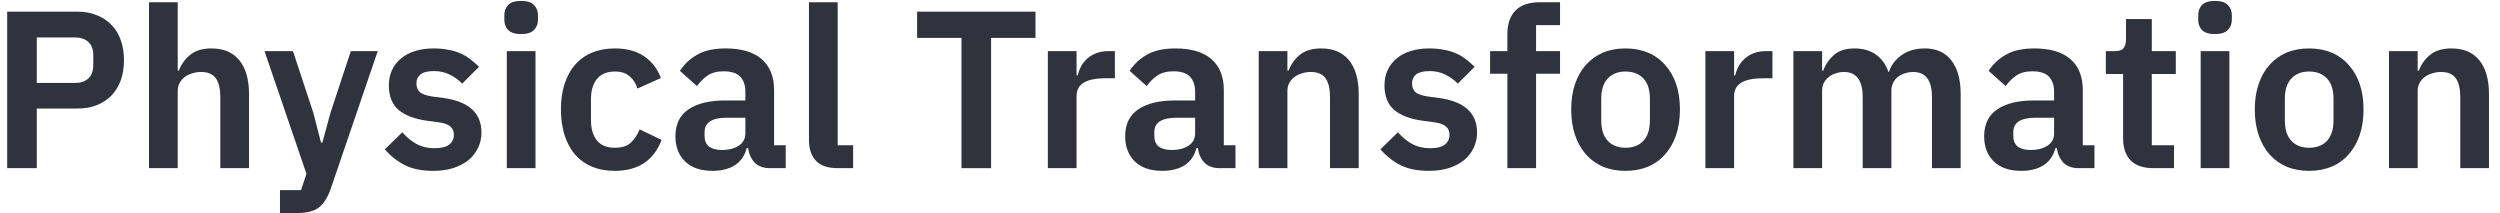 <svg width="223" height="19" viewBox="0 0 223 19" fill="none" xmlns="http://www.w3.org/2000/svg">
<path d="M0.64 15V1.04H6.92C7.56 1.04 8.133 1.147 8.64 1.36C9.16 1.56 9.6 1.853 9.96 2.24C10.32 2.613 10.594 3.067 10.78 3.6C10.967 4.133 11.06 4.72 11.06 5.36C11.06 6.013 10.967 6.607 10.78 7.14C10.594 7.66 10.32 8.113 9.96 8.5C9.6 8.873 9.16 9.167 8.64 9.38C8.133 9.58 7.56 9.68 6.92 9.68H3.28V15H0.64ZM3.28 7.4H6.68C7.187 7.4 7.587 7.267 7.88 7C8.173 6.72 8.32 6.327 8.32 5.82V4.9C8.32 4.393 8.173 4.007 7.88 3.74C7.587 3.473 7.187 3.34 6.68 3.34H3.28V7.4Z" fill="#30333D"/>
<path d="M13.293 0.2H15.853V6.3H15.953C16.166 5.74 16.499 5.273 16.953 4.9C17.419 4.513 18.059 4.32 18.873 4.32C19.953 4.32 20.779 4.673 21.353 5.38C21.926 6.087 22.213 7.093 22.213 8.4V15H19.653V8.66C19.653 7.913 19.519 7.353 19.253 6.98C18.986 6.607 18.546 6.42 17.933 6.42C17.666 6.42 17.406 6.46 17.153 6.54C16.913 6.607 16.693 6.713 16.493 6.86C16.306 6.993 16.153 7.167 16.033 7.38C15.913 7.58 15.853 7.82 15.853 8.1V15H13.293V0.2Z" fill="#30333D"/>
<path d="M31.294 4.56H33.694L29.494 16.86C29.361 17.233 29.207 17.553 29.034 17.82C28.874 18.1 28.681 18.327 28.454 18.5C28.227 18.673 27.954 18.8 27.634 18.88C27.314 18.96 26.941 19 26.514 19H24.974V16.96H26.854L27.334 15.5L23.594 4.56H26.134L27.954 10.08L28.634 12.72H28.754L29.474 10.08L31.294 4.56Z" fill="#30333D"/>
<path d="M38.646 15.24C37.646 15.24 36.806 15.073 36.126 14.74C35.446 14.393 34.846 13.92 34.326 13.32L35.886 11.8C36.273 12.24 36.693 12.587 37.146 12.84C37.613 13.093 38.146 13.22 38.746 13.22C39.36 13.22 39.8 13.113 40.066 12.9C40.346 12.687 40.486 12.393 40.486 12.02C40.486 11.713 40.386 11.473 40.186 11.3C40 11.113 39.673 10.987 39.206 10.92L38.166 10.78C37.033 10.633 36.166 10.313 35.566 9.82C34.98 9.313 34.686 8.58 34.686 7.62C34.686 7.113 34.78 6.66 34.966 6.26C35.153 5.847 35.42 5.5 35.766 5.22C36.113 4.927 36.526 4.707 37.006 4.56C37.5 4.4 38.046 4.32 38.646 4.32C39.153 4.32 39.6 4.36 39.986 4.44C40.386 4.507 40.746 4.613 41.066 4.76C41.386 4.893 41.68 5.067 41.946 5.28C42.213 5.48 42.473 5.707 42.726 5.96L41.226 7.46C40.92 7.14 40.553 6.873 40.126 6.66C39.7 6.447 39.233 6.34 38.726 6.34C38.166 6.34 37.76 6.44 37.506 6.64C37.266 6.84 37.146 7.1 37.146 7.42C37.146 7.767 37.246 8.033 37.446 8.22C37.66 8.393 38.013 8.52 38.506 8.6L39.566 8.74C41.82 9.06 42.946 10.087 42.946 11.82C42.946 12.327 42.84 12.793 42.626 13.22C42.426 13.633 42.14 13.993 41.766 14.3C41.393 14.593 40.94 14.827 40.406 15C39.886 15.16 39.3 15.24 38.646 15.24Z" fill="#30333D"/>
<path d="M46.487 3.04C45.953 3.04 45.567 2.92 45.327 2.68C45.1 2.44 44.987 2.133 44.987 1.76V1.36C44.987 0.987 45.1 0.68 45.327 0.44C45.567 0.2 45.953 0.08 46.487 0.08C47.007 0.08 47.387 0.2 47.627 0.44C47.867 0.68 47.987 0.987 47.987 1.36V1.76C47.987 2.133 47.867 2.44 47.627 2.68C47.387 2.92 47.007 3.04 46.487 3.04ZM45.207 4.56H47.767V15H45.207V4.56Z" fill="#30333D"/>
<path d="M54.854 15.24C54.081 15.24 53.394 15.113 52.794 14.86C52.194 14.607 51.687 14.24 51.274 13.76C50.874 13.28 50.567 12.707 50.354 12.04C50.141 11.36 50.034 10.6 50.034 9.76C50.034 8.92 50.141 8.167 50.354 7.5C50.567 6.833 50.874 6.267 51.274 5.8C51.687 5.32 52.194 4.953 52.794 4.7C53.394 4.447 54.081 4.32 54.854 4.32C55.907 4.32 56.774 4.553 57.454 5.02C58.147 5.487 58.647 6.133 58.954 6.96L56.854 7.9C56.734 7.46 56.507 7.1 56.174 6.82C55.854 6.527 55.414 6.38 54.854 6.38C54.134 6.38 53.594 6.607 53.234 7.06C52.887 7.513 52.714 8.107 52.714 8.84V10.74C52.714 11.473 52.887 12.067 53.234 12.52C53.594 12.96 54.134 13.18 54.854 13.18C55.467 13.18 55.941 13.027 56.274 12.72C56.607 12.4 56.867 12.007 57.054 11.54L59.014 12.48C58.667 13.4 58.141 14.093 57.434 14.56C56.727 15.013 55.867 15.24 54.854 15.24Z" fill="#30333D"/>
<path d="M68.668 15C68.108 15 67.661 14.84 67.328 14.52C67.008 14.187 66.808 13.747 66.728 13.2H66.608C66.435 13.88 66.081 14.393 65.548 14.74C65.015 15.073 64.355 15.24 63.568 15.24C62.501 15.24 61.681 14.96 61.108 14.4C60.535 13.84 60.248 13.093 60.248 12.16C60.248 11.08 60.635 10.28 61.408 9.76C62.181 9.227 63.281 8.96 64.708 8.96H66.488V8.2C66.488 7.613 66.335 7.16 66.028 6.84C65.721 6.52 65.228 6.36 64.548 6.36C63.948 6.36 63.461 6.493 63.088 6.76C62.728 7.013 62.421 7.32 62.168 7.68L60.648 6.32C61.035 5.72 61.548 5.24 62.188 4.88C62.828 4.507 63.675 4.32 64.728 4.32C66.141 4.32 67.215 4.64 67.948 5.28C68.681 5.92 69.048 6.84 69.048 8.04V12.96H70.088V15H68.668ZM64.428 13.38C65.001 13.38 65.488 13.253 65.888 13C66.288 12.747 66.488 12.373 66.488 11.88V10.5H64.848C63.515 10.5 62.848 10.927 62.848 11.78V12.12C62.848 12.547 62.981 12.867 63.248 13.08C63.528 13.28 63.921 13.38 64.428 13.38Z" fill="#30333D"/>
<path d="M74.72 15C73.84 15 73.193 14.78 72.78 14.34C72.367 13.9 72.16 13.28 72.16 12.48V0.2H74.72V12.96H76.1V15H74.72Z" fill="#30333D"/>
<path d="M88.405 3.38V15H85.765V3.38H81.805V1.04H92.365V3.38H88.405Z" fill="#30333D"/>
<path d="M93.468 15V4.56H96.028V6.72H96.128C96.195 6.44 96.295 6.173 96.428 5.92C96.575 5.653 96.762 5.42 96.988 5.22C97.215 5.02 97.482 4.86 97.788 4.74C98.108 4.62 98.475 4.56 98.888 4.56H99.448V6.98H98.648C97.782 6.98 97.128 7.107 96.688 7.36C96.248 7.613 96.028 8.027 96.028 8.6V15H93.468Z" fill="#30333D"/>
<path d="M108.785 15C108.225 15 107.778 14.84 107.445 14.52C107.125 14.187 106.925 13.747 106.845 13.2H106.725C106.552 13.88 106.198 14.393 105.665 14.74C105.132 15.073 104.472 15.24 103.685 15.24C102.618 15.24 101.798 14.96 101.225 14.4C100.652 13.84 100.365 13.093 100.365 12.16C100.365 11.08 100.752 10.28 101.525 9.76C102.298 9.227 103.398 8.96 104.825 8.96H106.605V8.2C106.605 7.613 106.452 7.16 106.145 6.84C105.838 6.52 105.345 6.36 104.665 6.36C104.065 6.36 103.578 6.493 103.205 6.76C102.845 7.013 102.538 7.32 102.285 7.68L100.765 6.32C101.152 5.72 101.665 5.24 102.305 4.88C102.945 4.507 103.792 4.32 104.845 4.32C106.258 4.32 107.332 4.64 108.065 5.28C108.798 5.92 109.165 6.84 109.165 8.04V12.96H110.205V15H108.785ZM104.545 13.38C105.118 13.38 105.605 13.253 106.005 13C106.405 12.747 106.605 12.373 106.605 11.88V10.5H104.965C103.632 10.5 102.965 10.927 102.965 11.78V12.12C102.965 12.547 103.098 12.867 103.365 13.08C103.645 13.28 104.038 13.38 104.545 13.38Z" fill="#30333D"/>
<path d="M112.277 15V4.56H114.837V6.3H114.937C115.15 5.74 115.484 5.273 115.937 4.9C116.404 4.513 117.044 4.32 117.857 4.32C118.937 4.32 119.764 4.673 120.337 5.38C120.91 6.087 121.197 7.093 121.197 8.4V15H118.637V8.66C118.637 7.913 118.504 7.353 118.237 6.98C117.97 6.607 117.53 6.42 116.917 6.42C116.65 6.42 116.39 6.46 116.137 6.54C115.897 6.607 115.677 6.713 115.477 6.86C115.29 6.993 115.137 7.167 115.017 7.38C114.897 7.58 114.837 7.82 114.837 8.1V15H112.277Z" fill="#30333D"/>
<path d="M127.455 15.24C126.455 15.24 125.615 15.073 124.935 14.74C124.255 14.393 123.655 13.92 123.135 13.32L124.695 11.8C125.081 12.24 125.501 12.587 125.955 12.84C126.421 13.093 126.955 13.22 127.555 13.22C128.168 13.22 128.608 13.113 128.875 12.9C129.155 12.687 129.295 12.393 129.295 12.02C129.295 11.713 129.195 11.473 128.995 11.3C128.808 11.113 128.481 10.987 128.015 10.92L126.975 10.78C125.841 10.633 124.975 10.313 124.375 9.82C123.788 9.313 123.495 8.58 123.495 7.62C123.495 7.113 123.588 6.66 123.775 6.26C123.961 5.847 124.228 5.5 124.575 5.22C124.921 4.927 125.335 4.707 125.815 4.56C126.308 4.4 126.855 4.32 127.455 4.32C127.961 4.32 128.408 4.36 128.795 4.44C129.195 4.507 129.555 4.613 129.875 4.76C130.195 4.893 130.488 5.067 130.755 5.28C131.021 5.48 131.281 5.707 131.535 5.96L130.035 7.46C129.728 7.14 129.361 6.873 128.935 6.66C128.508 6.447 128.041 6.34 127.535 6.34C126.975 6.34 126.568 6.44 126.315 6.64C126.075 6.84 125.955 7.1 125.955 7.42C125.955 7.767 126.055 8.033 126.255 8.22C126.468 8.393 126.821 8.52 127.315 8.6L128.375 8.74C130.628 9.06 131.755 10.087 131.755 11.82C131.755 12.327 131.648 12.793 131.435 13.22C131.235 13.633 130.948 13.993 130.575 14.3C130.201 14.593 129.748 14.827 129.215 15C128.695 15.16 128.108 15.24 127.455 15.24Z" fill="#30333D"/>
<path d="M134.457 6.58H132.917V4.56H134.457V3.06C134.457 2.14 134.697 1.433 135.177 0.94C135.671 0.447 136.391 0.2 137.337 0.2H139.157V2.24H137.017V4.56H139.157V6.58H137.017V15H134.457V6.58Z" fill="#30333D"/>
<path d="M144.991 15.24C144.245 15.24 143.571 15.113 142.971 14.86C142.385 14.607 141.878 14.24 141.451 13.76C141.038 13.28 140.718 12.707 140.491 12.04C140.265 11.36 140.151 10.6 140.151 9.76C140.151 8.92 140.265 8.167 140.491 7.5C140.718 6.833 141.038 6.267 141.451 5.8C141.878 5.32 142.385 4.953 142.971 4.7C143.571 4.447 144.245 4.32 144.991 4.32C145.738 4.32 146.411 4.447 147.011 4.7C147.611 4.953 148.118 5.32 148.531 5.8C148.958 6.267 149.285 6.833 149.511 7.5C149.738 8.167 149.851 8.92 149.851 9.76C149.851 10.6 149.738 11.36 149.511 12.04C149.285 12.707 148.958 13.28 148.531 13.76C148.118 14.24 147.611 14.607 147.011 14.86C146.411 15.113 145.738 15.24 144.991 15.24ZM144.991 13.18C145.671 13.18 146.205 12.973 146.591 12.56C146.978 12.147 147.171 11.54 147.171 10.74V8.8C147.171 8.013 146.978 7.413 146.591 7C146.205 6.587 145.671 6.38 144.991 6.38C144.325 6.38 143.798 6.587 143.411 7C143.025 7.413 142.831 8.013 142.831 8.8V10.74C142.831 11.54 143.025 12.147 143.411 12.56C143.798 12.973 144.325 13.18 144.991 13.18Z" fill="#30333D"/>
<path d="M152.121 15V4.56H154.681V6.72H154.781C154.847 6.44 154.947 6.173 155.081 5.92C155.227 5.653 155.414 5.42 155.641 5.22C155.867 5.02 156.134 4.86 156.441 4.74C156.761 4.62 157.127 4.56 157.541 4.56H158.101V6.98H157.301C156.434 6.98 155.781 7.107 155.341 7.36C154.901 7.613 154.681 8.027 154.681 8.6V15H152.121Z" fill="#30333D"/>
<path d="M159.972 15V4.56H162.532V6.3H162.632C162.832 5.753 163.152 5.287 163.592 4.9C164.032 4.513 164.646 4.32 165.432 4.32C166.152 4.32 166.772 4.493 167.292 4.84C167.812 5.187 168.199 5.713 168.452 6.42H168.492C168.679 5.833 169.046 5.34 169.592 4.94C170.152 4.527 170.852 4.32 171.692 4.32C172.719 4.32 173.506 4.673 174.052 5.38C174.612 6.087 174.892 7.093 174.892 8.4V15H172.332V8.66C172.332 7.167 171.772 6.42 170.652 6.42C170.399 6.42 170.152 6.46 169.912 6.54C169.686 6.607 169.479 6.713 169.292 6.86C169.119 6.993 168.979 7.167 168.872 7.38C168.766 7.58 168.712 7.82 168.712 8.1V15H166.152V8.66C166.152 7.167 165.592 6.42 164.472 6.42C164.232 6.42 163.992 6.46 163.752 6.54C163.526 6.607 163.319 6.713 163.132 6.86C162.959 6.993 162.812 7.167 162.692 7.38C162.586 7.58 162.532 7.82 162.532 8.1V15H159.972Z" fill="#30333D"/>
<path d="M185.406 15C184.846 15 184.4 14.84 184.066 14.52C183.746 14.187 183.546 13.747 183.466 13.2H183.346C183.173 13.88 182.82 14.393 182.286 14.74C181.753 15.073 181.093 15.24 180.306 15.24C179.24 15.24 178.42 14.96 177.846 14.4C177.273 13.84 176.986 13.093 176.986 12.16C176.986 11.08 177.373 10.28 178.146 9.76C178.92 9.227 180.02 8.96 181.446 8.96H183.226V8.2C183.226 7.613 183.073 7.16 182.766 6.84C182.46 6.52 181.966 6.36 181.286 6.36C180.686 6.36 180.2 6.493 179.826 6.76C179.466 7.013 179.16 7.32 178.906 7.68L177.386 6.32C177.773 5.72 178.286 5.24 178.926 4.88C179.566 4.507 180.413 4.32 181.466 4.32C182.88 4.32 183.953 4.64 184.686 5.28C185.42 5.92 185.786 6.84 185.786 8.04V12.96H186.826V15H185.406ZM181.166 13.38C181.74 13.38 182.226 13.253 182.626 13C183.026 12.747 183.226 12.373 183.226 11.88V10.5H181.586C180.253 10.5 179.586 10.927 179.586 11.78V12.12C179.586 12.547 179.72 12.867 179.986 13.08C180.266 13.28 180.66 13.38 181.166 13.38Z" fill="#30333D"/>
<path d="M192.08 15C191.2 15 190.527 14.773 190.06 14.32C189.607 13.853 189.38 13.193 189.38 12.34V6.6H187.84V4.56H188.64C189.027 4.56 189.287 4.473 189.42 4.3C189.567 4.113 189.64 3.84 189.64 3.48V1.7H191.94V4.56H194.08V6.6H191.94V12.96H193.92V15H192.08Z" fill="#30333D"/>
<path d="M197.58 3.04C197.047 3.04 196.66 2.92 196.42 2.68C196.194 2.44 196.08 2.133 196.08 1.76V1.36C196.08 0.987 196.194 0.68 196.42 0.44C196.66 0.2 197.047 0.08 197.58 0.08C198.1 0.08 198.48 0.2 198.72 0.44C198.96 0.68 199.08 0.987 199.08 1.36V1.76C199.08 2.133 198.96 2.44 198.72 2.68C198.48 2.92 198.1 3.04 197.58 3.04ZM196.3 4.56H198.86V15H196.3V4.56Z" fill="#30333D"/>
<path d="M205.968 15.24C205.221 15.24 204.548 15.113 203.948 14.86C203.361 14.607 202.854 14.24 202.428 13.76C202.014 13.28 201.694 12.707 201.468 12.04C201.241 11.36 201.128 10.6 201.128 9.76C201.128 8.92 201.241 8.167 201.468 7.5C201.694 6.833 202.014 6.267 202.428 5.8C202.854 5.32 203.361 4.953 203.948 4.7C204.548 4.447 205.221 4.32 205.968 4.32C206.714 4.32 207.388 4.447 207.988 4.7C208.588 4.953 209.094 5.32 209.508 5.8C209.934 6.267 210.261 6.833 210.488 7.5C210.714 8.167 210.828 8.92 210.828 9.76C210.828 10.6 210.714 11.36 210.488 12.04C210.261 12.707 209.934 13.28 209.508 13.76C209.094 14.24 208.588 14.607 207.988 14.86C207.388 15.113 206.714 15.24 205.968 15.24ZM205.968 13.18C206.648 13.18 207.181 12.973 207.568 12.56C207.954 12.147 208.148 11.54 208.148 10.74V8.8C208.148 8.013 207.954 7.413 207.568 7C207.181 6.587 206.648 6.38 205.968 6.38C205.301 6.38 204.774 6.587 204.388 7C204.001 7.413 203.808 8.013 203.808 8.8V10.74C203.808 11.54 204.001 12.147 204.388 12.56C204.774 12.973 205.301 13.18 205.968 13.18Z" fill="#30333D"/>
<path d="M213.097 15V4.56H215.657V6.3H215.757C215.971 5.74 216.304 5.273 216.757 4.9C217.224 4.513 217.864 4.32 218.677 4.32C219.757 4.32 220.584 4.673 221.157 5.38C221.731 6.087 222.017 7.093 222.017 8.4V15H219.457V8.66C219.457 7.913 219.324 7.353 219.057 6.98C218.791 6.607 218.351 6.42 217.737 6.42C217.471 6.42 217.211 6.46 216.957 6.54C216.717 6.607 216.497 6.713 216.297 6.86C216.111 6.993 215.957 7.167 215.837 7.38C215.717 7.58 215.657 7.82 215.657 8.1V15H213.097Z" fill="#30333D"/>
</svg>

